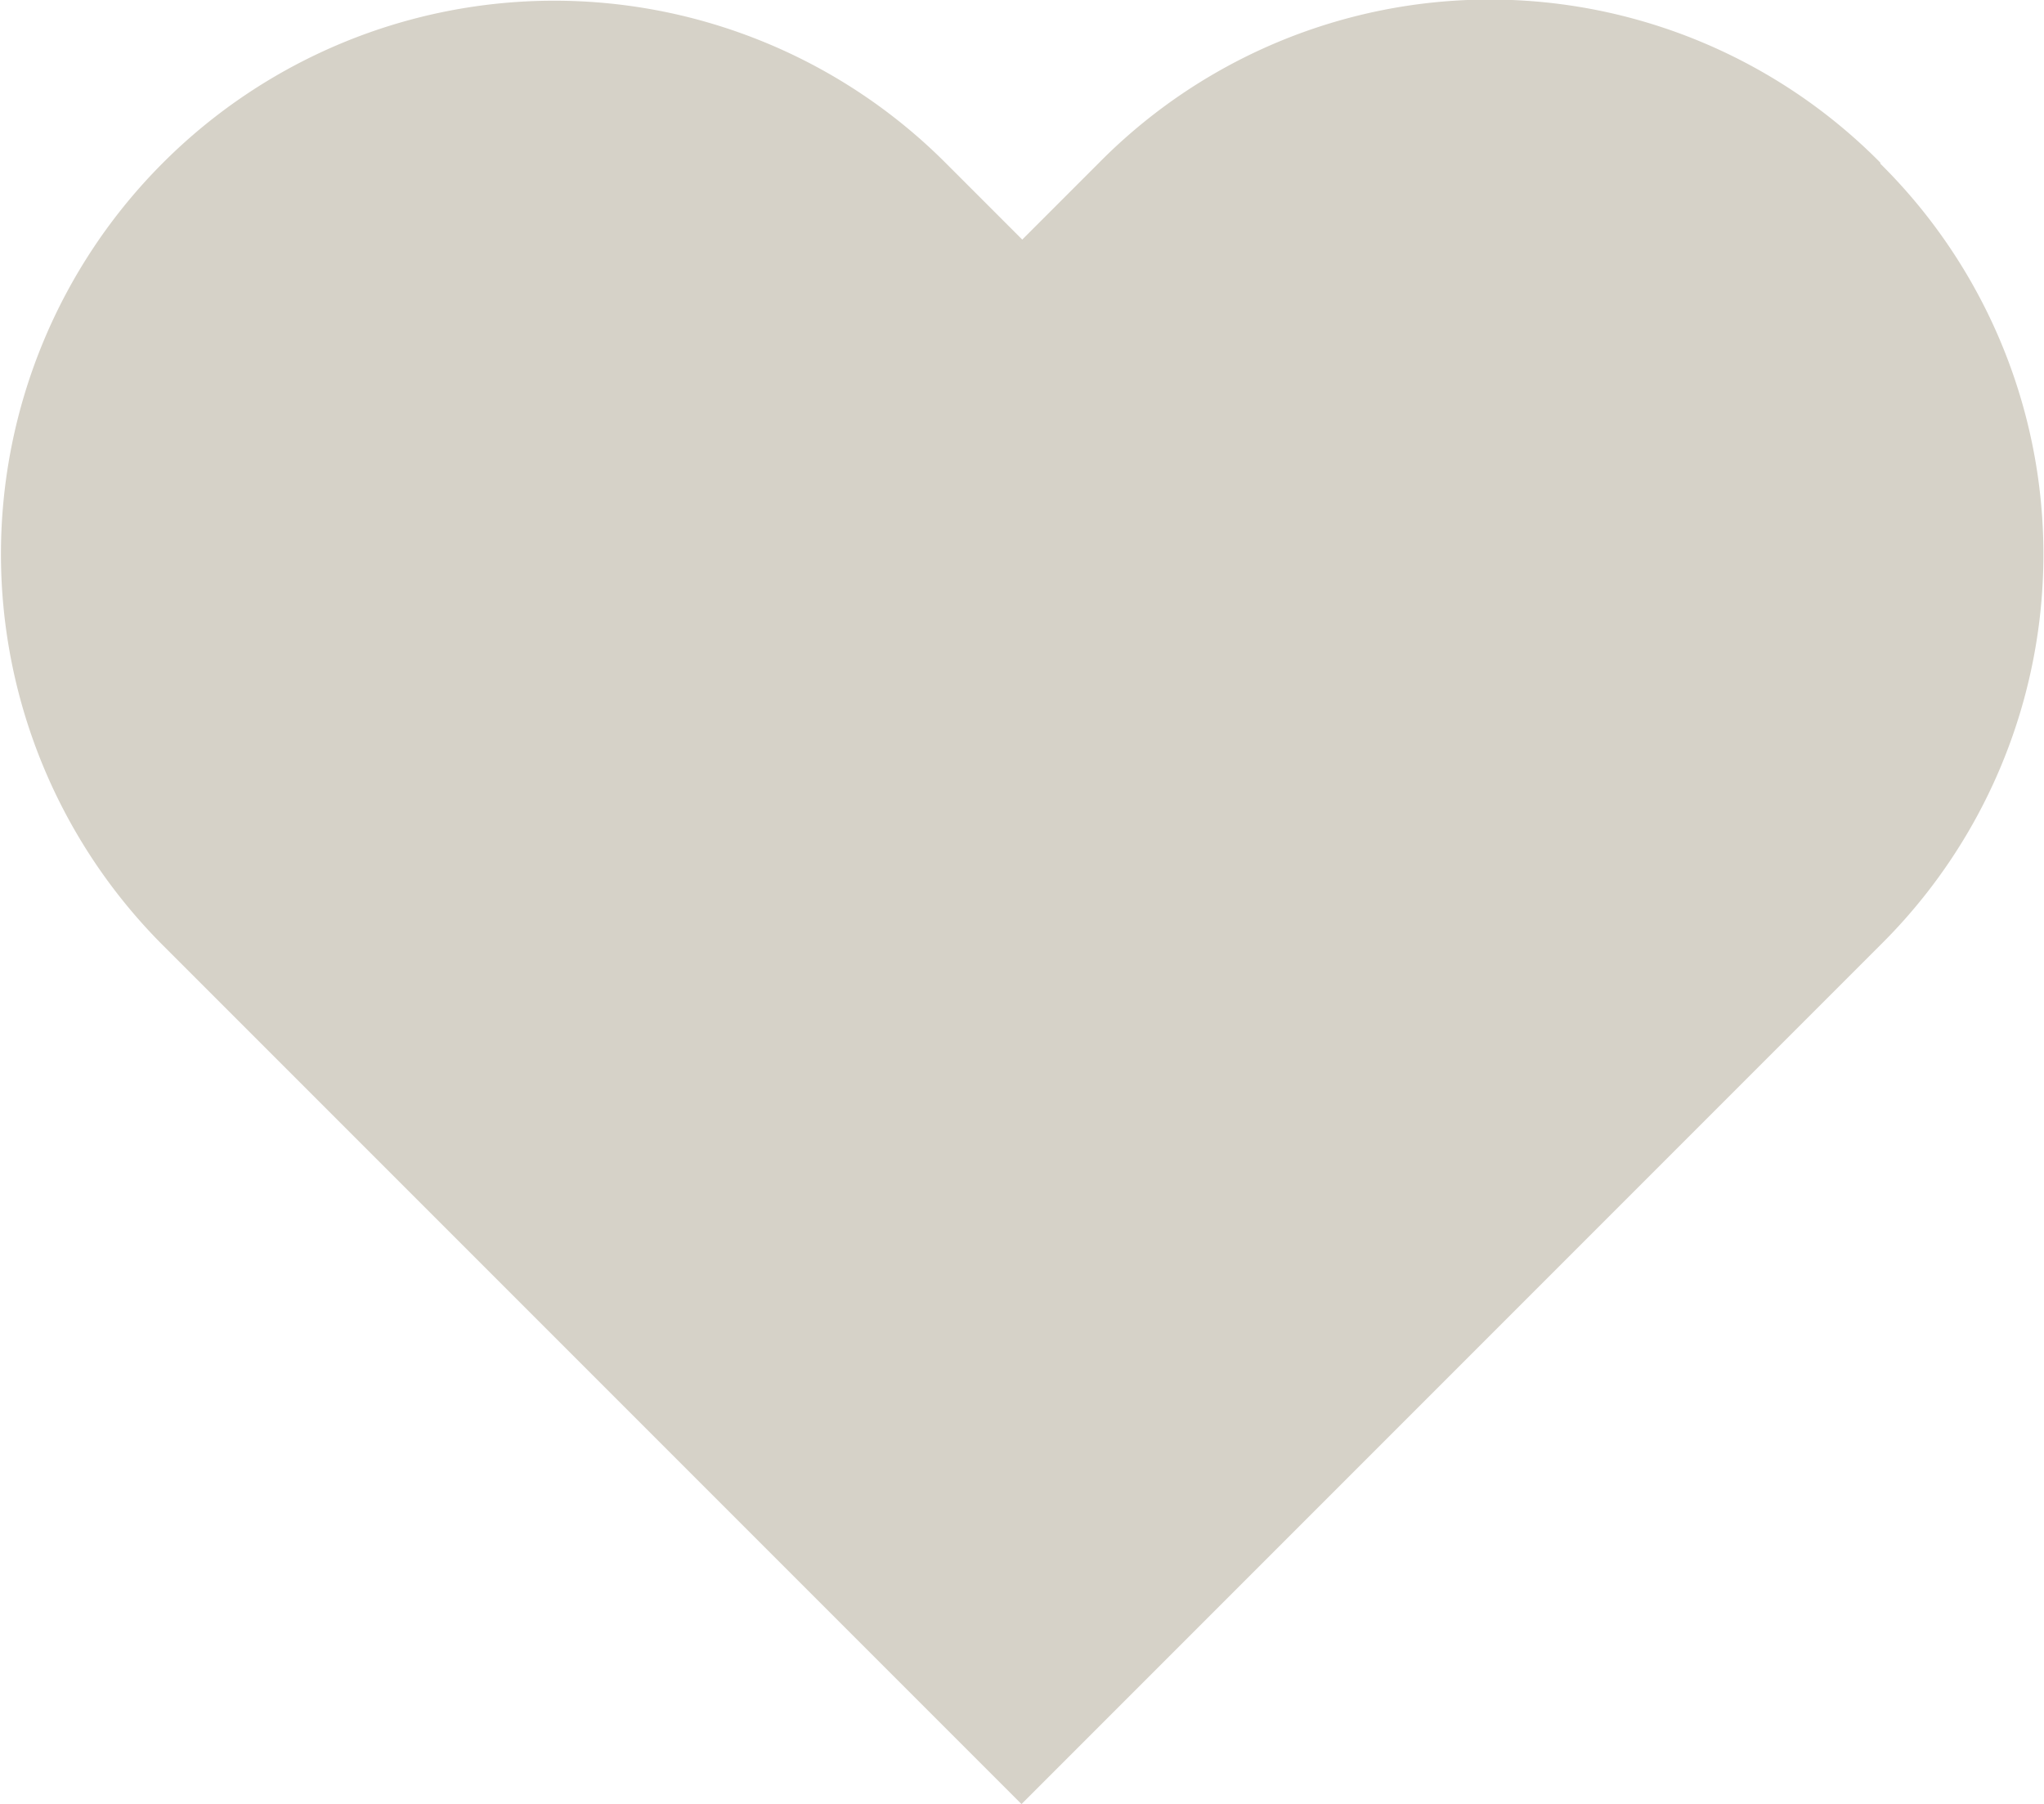 ﻿<svg xmlns="http://www.w3.org/2000/svg" viewBox="0 0 16 14.119">
  <defs>
    <style>
      .cls-1 {
        fill: #d6d2c8;
        fill-rule: evenodd;
      }
    </style>
  </defs>
  <path id="Heart" fill="#d6d2c8" d="M14.746,1.3a4.3,4.3,0,0,0-6.119,0l-.6.6-.6-.6A4.327,4.327,0,0,0,1.3,7.423l6.721,6.721,6.721-6.721a4.3,4.3,0,0,0,0-6.119" transform="translate(-0.025 -0.025)"/>
</svg>
